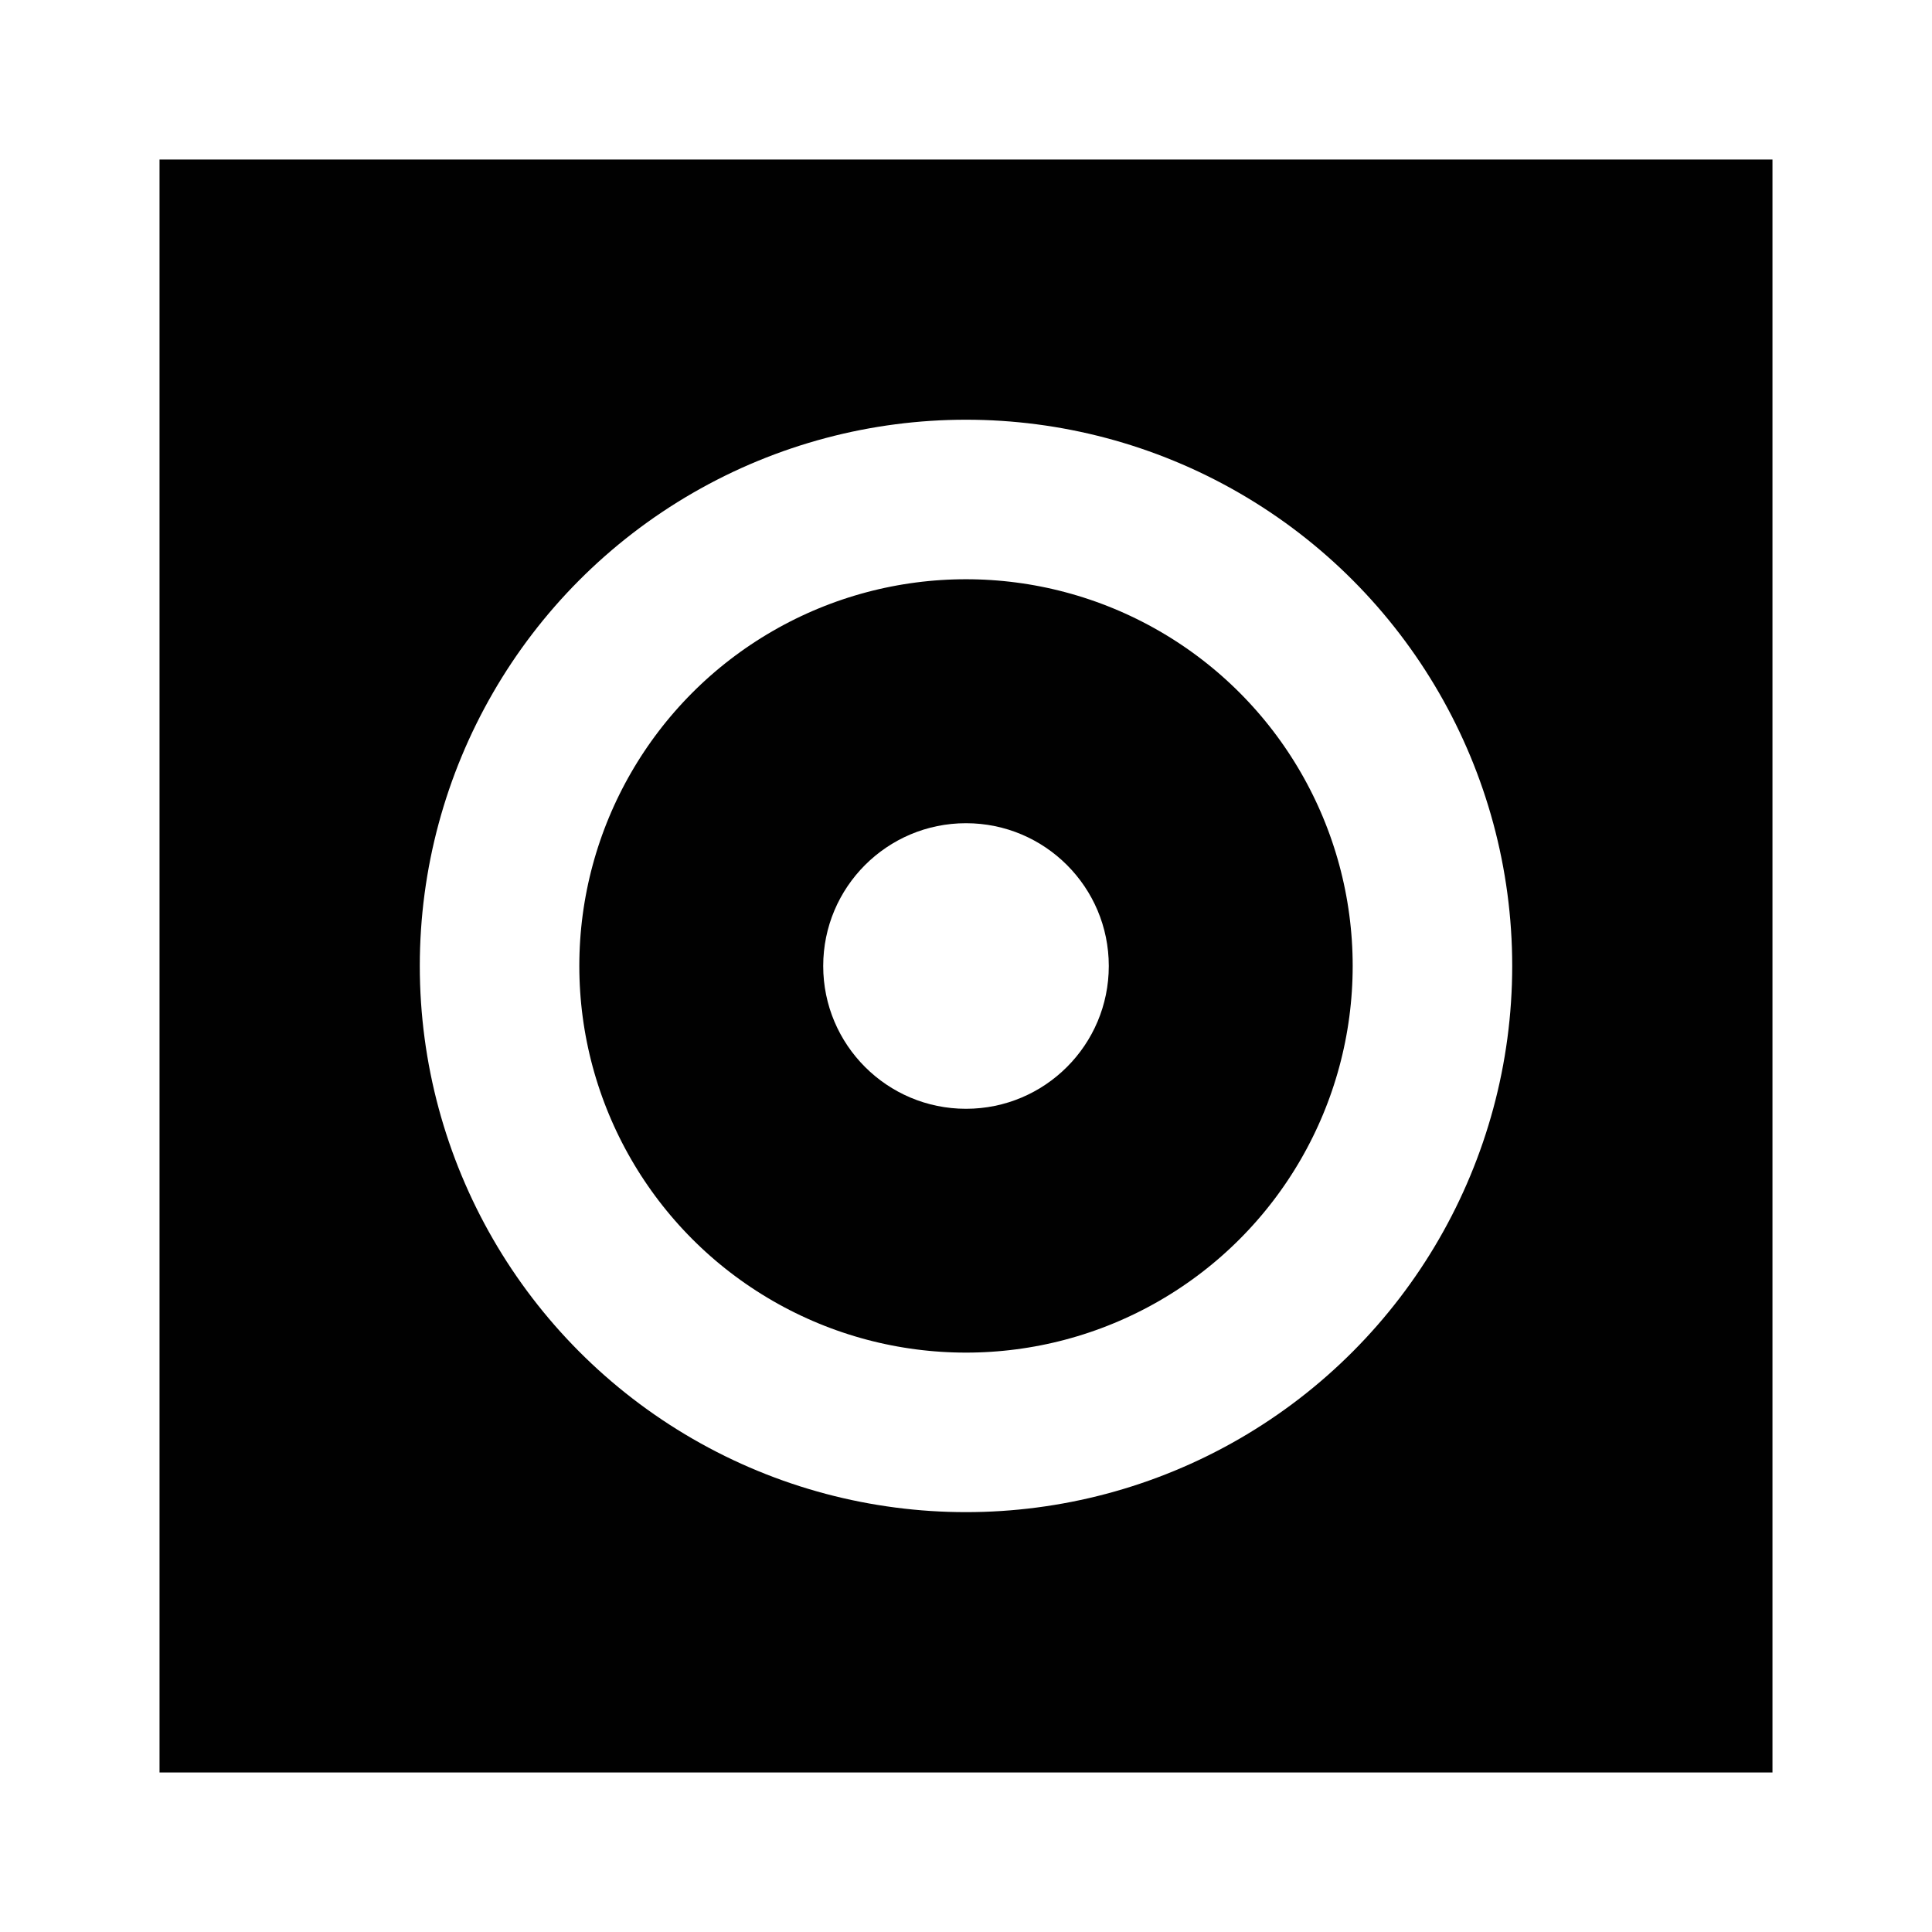 <?xml version="1.0" encoding="utf-8"?>
<!-- Generator: Adobe Illustrator 13.0.2, SVG Export Plug-In . SVG Version: 6.00 Build 14948)  -->
<!DOCTYPE svg PUBLIC "-//W3C//DTD SVG 1.1//EN" "http://www.w3.org/Graphics/SVG/1.1/DTD/svg11.dtd">
<svg version="1.1" id="Layer_1" xmlns="http://www.w3.org/2000/svg" xmlns:xlink="http://www.w3.org/1999/xlink" x="0px" y="0px"
	 width="27.25px" height="27.25px" viewBox="0 0 27.25 27.25" enable-background="new 0 0 27.25 27.25" xml:space="preserve">
<rect x="0" y="0" width="27.25" height="27.25" fill="#808080" stroke="none"/>
<g>
	<g>
		<g>
			<rect x="1.125" y="1.125" fill="#010101" stroke="#FFFFFF" stroke-width="2.25" width="25" height="25"/>
		</g>
		<g>
			<circle fill="none" stroke="#FFFFFF" stroke-width="2.25" stroke-linecap="round" cx="13.625" cy="13.624" r="6.579"/>
		</g>
	</g>
	<circle fill="#FFFFFF" cx="13.625" cy="13.625" r="2.014"/>
</g>
</svg>
